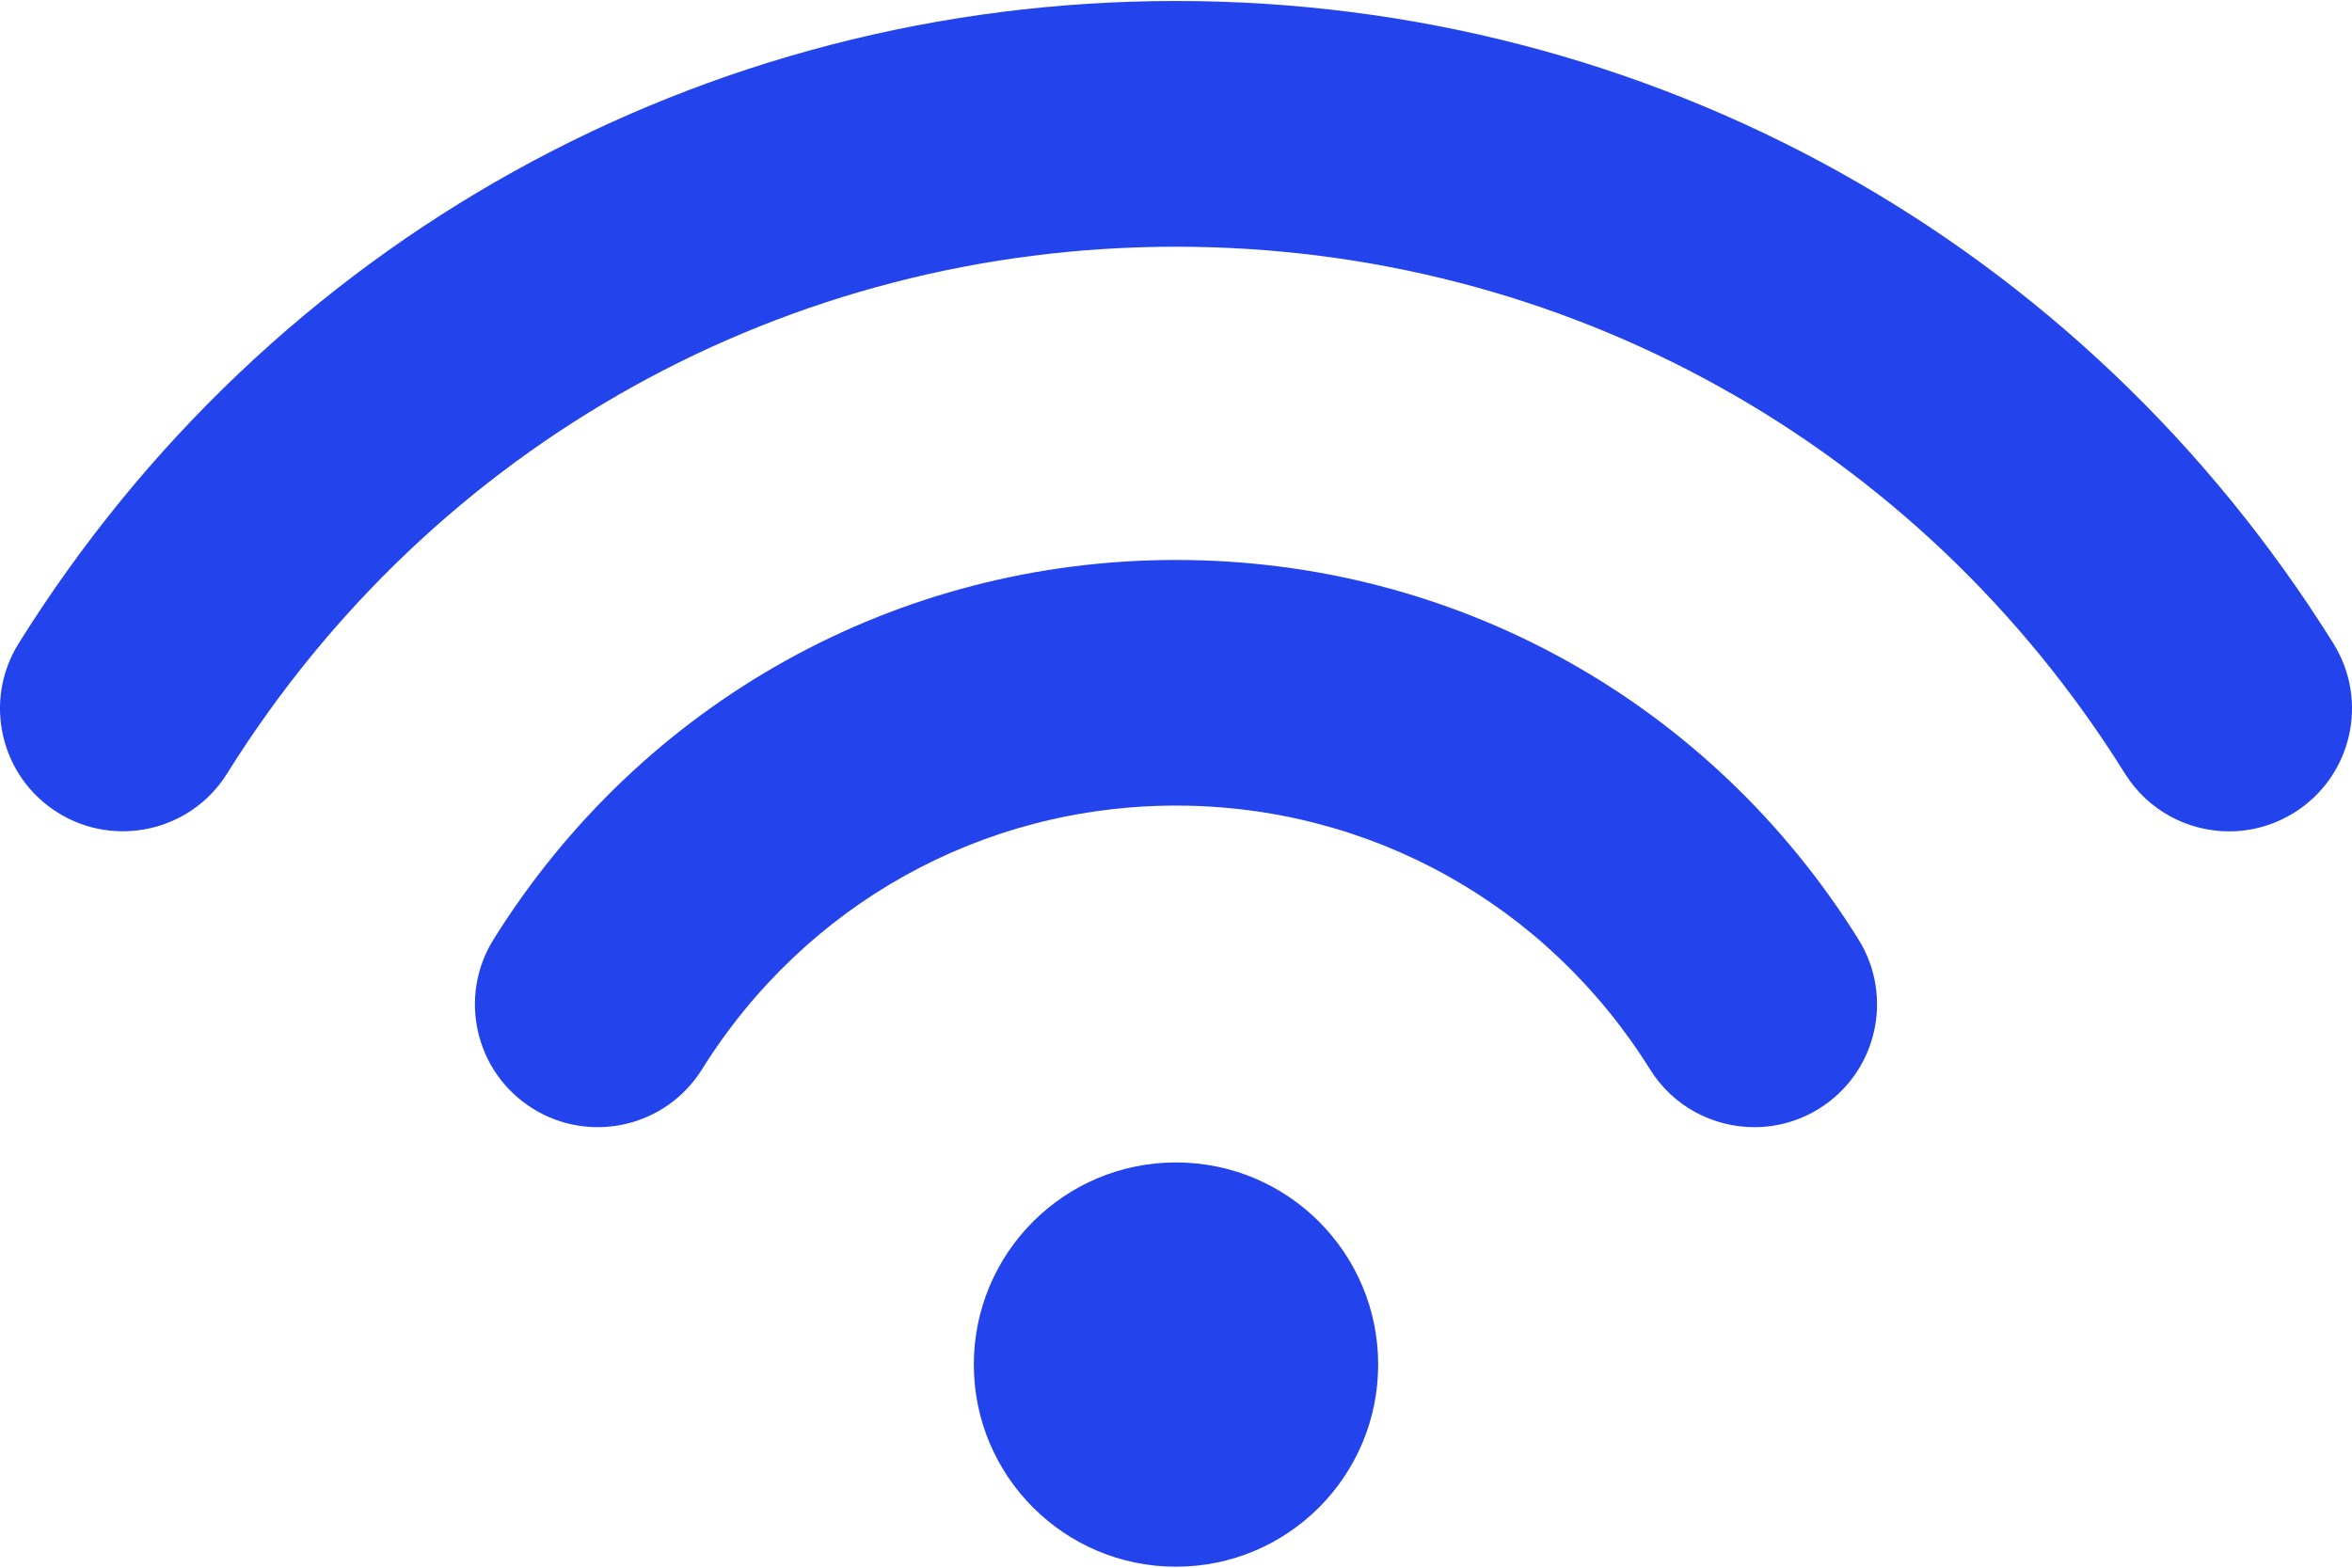<svg width="24" height="16" viewBox="0 0 24 16" fill="none" xmlns="http://www.w3.org/2000/svg">
<path d="M12 5.715C9.154 5.715 6.551 7.162 5.037 9.586C4.67 10.173 4.848 10.947 5.436 11.314C6.023 11.68 6.796 11.502 7.163 10.914C8.216 9.228 10.025 8.222 12 8.222C13.976 8.222 15.784 9.228 16.837 10.914C17.074 11.295 17.483 11.504 17.901 11.504C18.128 11.504 18.357 11.443 18.564 11.314C19.151 10.947 19.33 10.174 18.963 9.586C17.45 7.162 14.847 5.715 12 5.715Z" fill="#2343ED"/>
<path d="M23.81 6.567C21.247 2.461 16.832 0.01 12 0.01C7.169 0.01 2.754 2.461 0.19 6.567C-0.176 7.154 0.002 7.927 0.59 8.294C1.177 8.66 1.951 8.482 2.317 7.895C4.42 4.528 8.04 2.518 12 2.518C15.961 2.518 19.581 4.528 21.683 7.895C21.921 8.276 22.329 8.485 22.747 8.485C22.974 8.485 23.203 8.423 23.41 8.294C23.998 7.927 24.176 7.154 23.81 6.567Z" fill="#2343ED"/>
<path d="M12 15.99C13.14 15.99 14.063 15.066 14.063 13.927C14.063 12.787 13.14 11.864 12 11.864C10.861 11.864 9.937 12.787 9.937 13.927C9.937 15.066 10.861 15.99 12 15.99Z" fill="#2343ED"/>
</svg>
